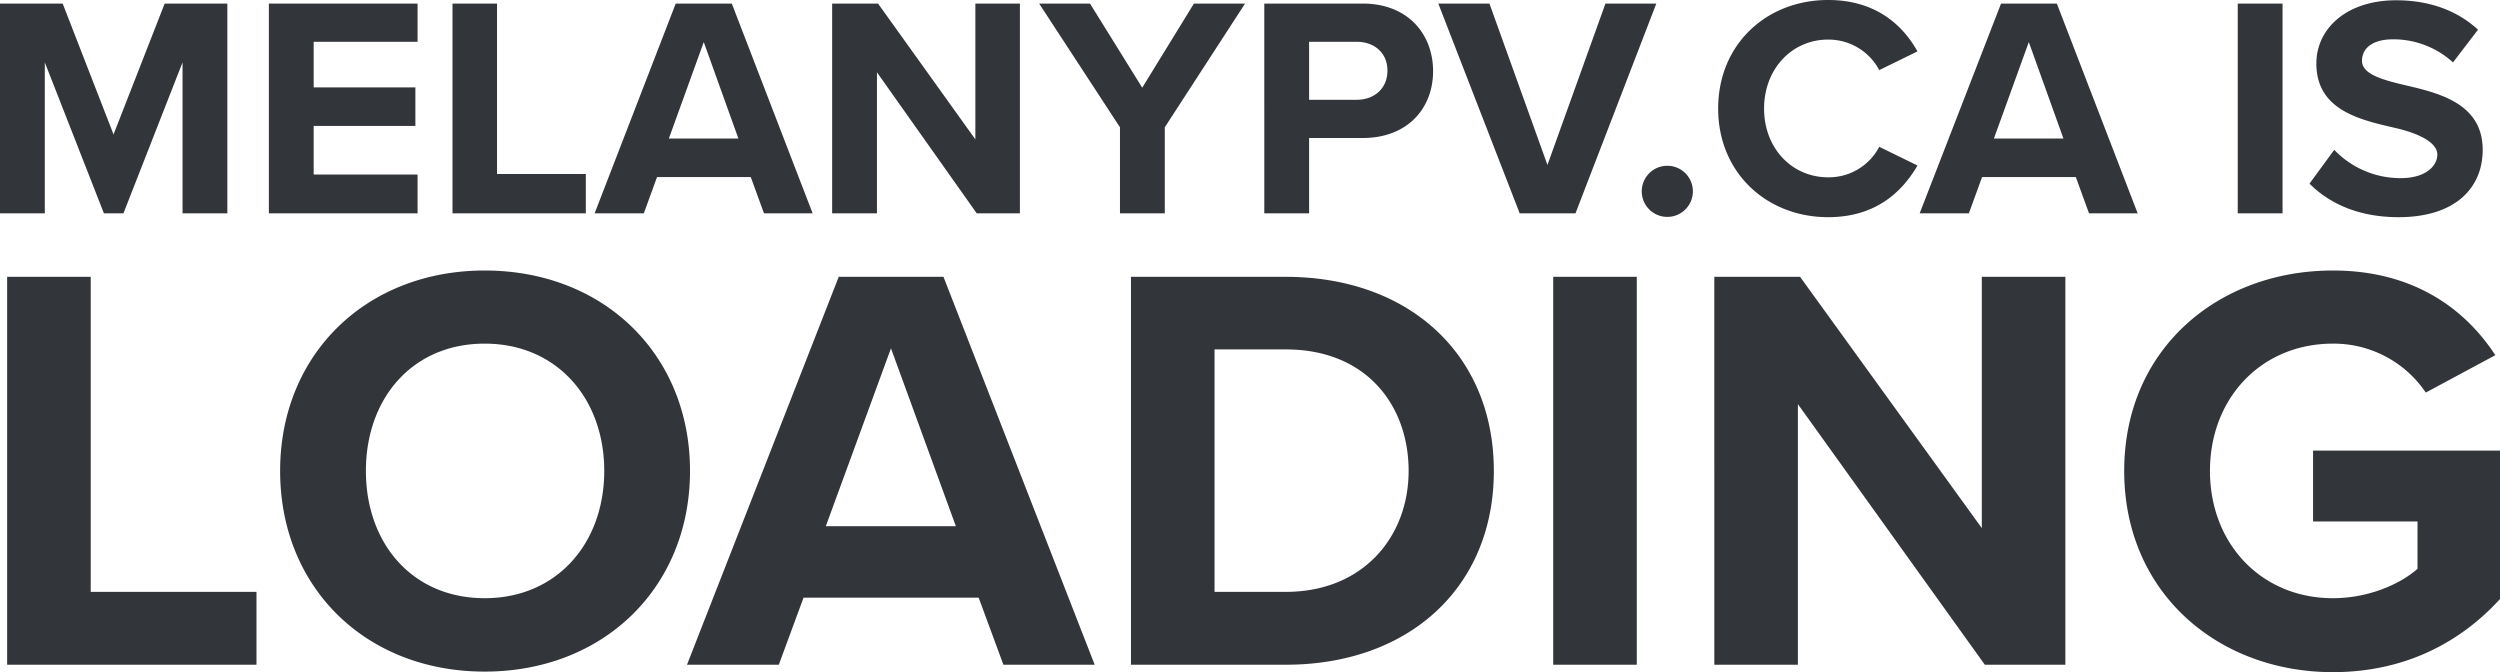<svg xmlns="http://www.w3.org/2000/svg" width="909.4" height="244.5" viewBox="0 0 909.4 244.5"><path fill="#32353a" d="M2.6 100.7H33v114.6h60.3v26.5H2.6zm173.7-2.3c43.2 0 74.7 30.4 74.7 72.9s-31.5 73-74.7 73-74.4-30.5-74.4-73 31.4-72.9 74.4-72.9zm0 26.6c-26.3 0-43.2 19.9-43.2 46.3s16.9 46.3 43.2 46.3 43.5-20 43.5-46.3-17.2-46.3-43.5-46.3zM356 217.4h-63.7l-9 24.4h-33.4l55.2-141.1h38.1l55 141.1H365zm-55.6-26h47.3l-23.6-64.7zm111-90.7h56.3c44.7 0 75.7 28.1 75.7 70.6s-31 70.5-75.7 70.5h-56.3zm56.3 114.6c28.2 0 44.7-20.1 44.7-44s-15.4-44.2-44.7-44.2h-25.9v88.2zM565 100.7h30.4v141.1H565zm89 46.3v94.8h-30.4V100.7h31.2l66.1 91.4v-91.4h30.4v141.1H722zm194.6-48.6c29.5 0 48.2 14.1 59.1 30.8l-25.3 13.6a40.4 40.4 0 0 0-33.8-17.8c-25.9 0-44.7 19.7-44.7 46.3s18.8 46.3 44.7 46.3c13.1 0 24.6-5.2 30.8-10.7v-17.2h-38v-25.8h68v54c-14.6 16-34.9 26.6-60.8 26.6-41.7 0-75.9-28.8-75.9-73.2s34.2-72.9 75.9-72.9zM66.4 22.7L44.9 77.6h-7.1L16.3 22.7v54.9H0V1.3h22.8l18.5 47.6L59.9 1.3h22.8v76.3H66.4zM97.8 1.3h54.1v13.9h-37.8v16.6h37v14h-37v17.7h37.8v14.1H97.8zm66.8 0h16.2v62h32.3v14.3h-48.5zm108.5 63.1H239l-4.8 13.2h-17.9l29.5-76.3h20.4l29.4 76.3h-17.7zm-29.8-14h25.3L256 15.3zM319 26.3v51.3h-16.3V1.3h16.7l35.4 49.4V1.3H371v76.3h-15.7zm88.4 20L378 1.3h18.5l19 30.6 18.8-30.6h18.6l-29.2 45v31.3h-16.3zm52.5-45h35.8c16.5 0 25.6 11.2 25.6 24.6s-9.2 24.3-25.6 24.3h-19.5v27.4h-16.3zm33.6 13.9h-17.3v21.1h17.3c6.4 0 11.2-4.1 11.2-10.6s-4.8-10.5-11.2-10.5zm29.7-13.9h18.6L562.9 60 584 1.3h18.5l-29.4 76.3h-20.3zm83.2 59a9.3 9.3 0 1 1-9.2 9.3 9.3 9.3 0 0 1 9.2-9.3zM625 39.5C625 16 642.7 0 665 0c17.4 0 27.2 9.2 32.5 18.7l-13.9 6.8A20.9 20.9 0 0 0 665 14.4c-13.2 0-23.3 10.7-23.3 25.1s10.1 25 23.3 25a20.7 20.7 0 0 0 18.6-11.1l13.9 6.8C692 69.7 682.4 79 665 79c-22.3 0-40-16.1-40-39.5zm130.1 24.9H721l-4.8 13.2h-17.9l29.6-76.3h20.3l29.4 76.3h-17.7zm-29.8-14h25.3L738 15.3zM814 1.3h16.3v76.3H814zm35.1 53.2a33.3 33.3 0 0 0 24.2 10.3c8.9 0 13.3-4.3 13.3-8.6s-6.6-7.7-15.5-9.7c-12.4-2.9-28.5-6.3-28.5-23.4 0-12.7 11-23 29-23 12.1 0 22.2 3.7 29.8 10.7l-9.1 11.9a32.2 32.2 0 0 0-21.8-8.4c-7.4 0-11.3 3.2-11.3 7.8s6.4 6.7 15.3 8.8c12.5 2.9 28.6 6.6 28.6 23.6 0 13.9-10 24.5-30.6 24.5-14.6 0-25.2-5-32.4-12.2z"/></svg>